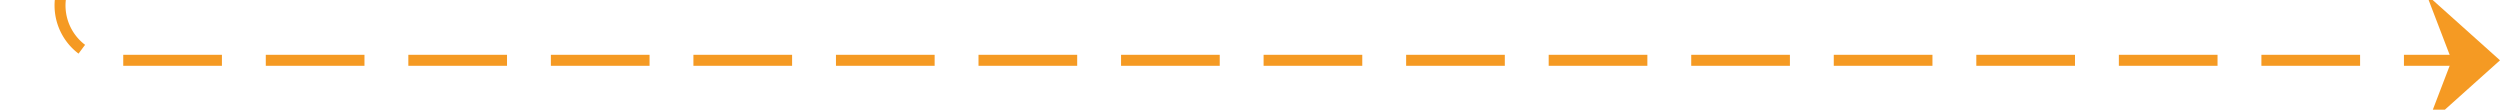 ﻿<?xml version="1.0" encoding="utf-8"?>
<svg version="1.1" xmlns:xlink="http://www.w3.org/1999/xlink" width="228px" height="10px" preserveAspectRatio="xMinYMid meet" viewBox="1586 178  228 8" xmlns="http://www.w3.org/2000/svg">
  <path d="M 491 127.5  L 1586 127.5  A 5 5 0 0 1 1591.5 132.5 L 1591.5 177  A 5 5 0 0 0 1596.5 182.5 L 1813 182.5  " stroke-width="1" stroke-dasharray="9,4" stroke="#f59a23" fill="none" />
  <path d="M 493 124.5  A 3 3 0 0 0 490 127.5 A 3 3 0 0 0 493 130.5 A 3 3 0 0 0 496 127.5 A 3 3 0 0 0 493 124.5 Z M 1807.3 188.5  L 1814 182.5  L 1807.3 176.5  L 1809.6 182.5  L 1807.3 188.5  Z " fill-rule="nonzero" fill="#f59a23" stroke="none" />
</svg>
